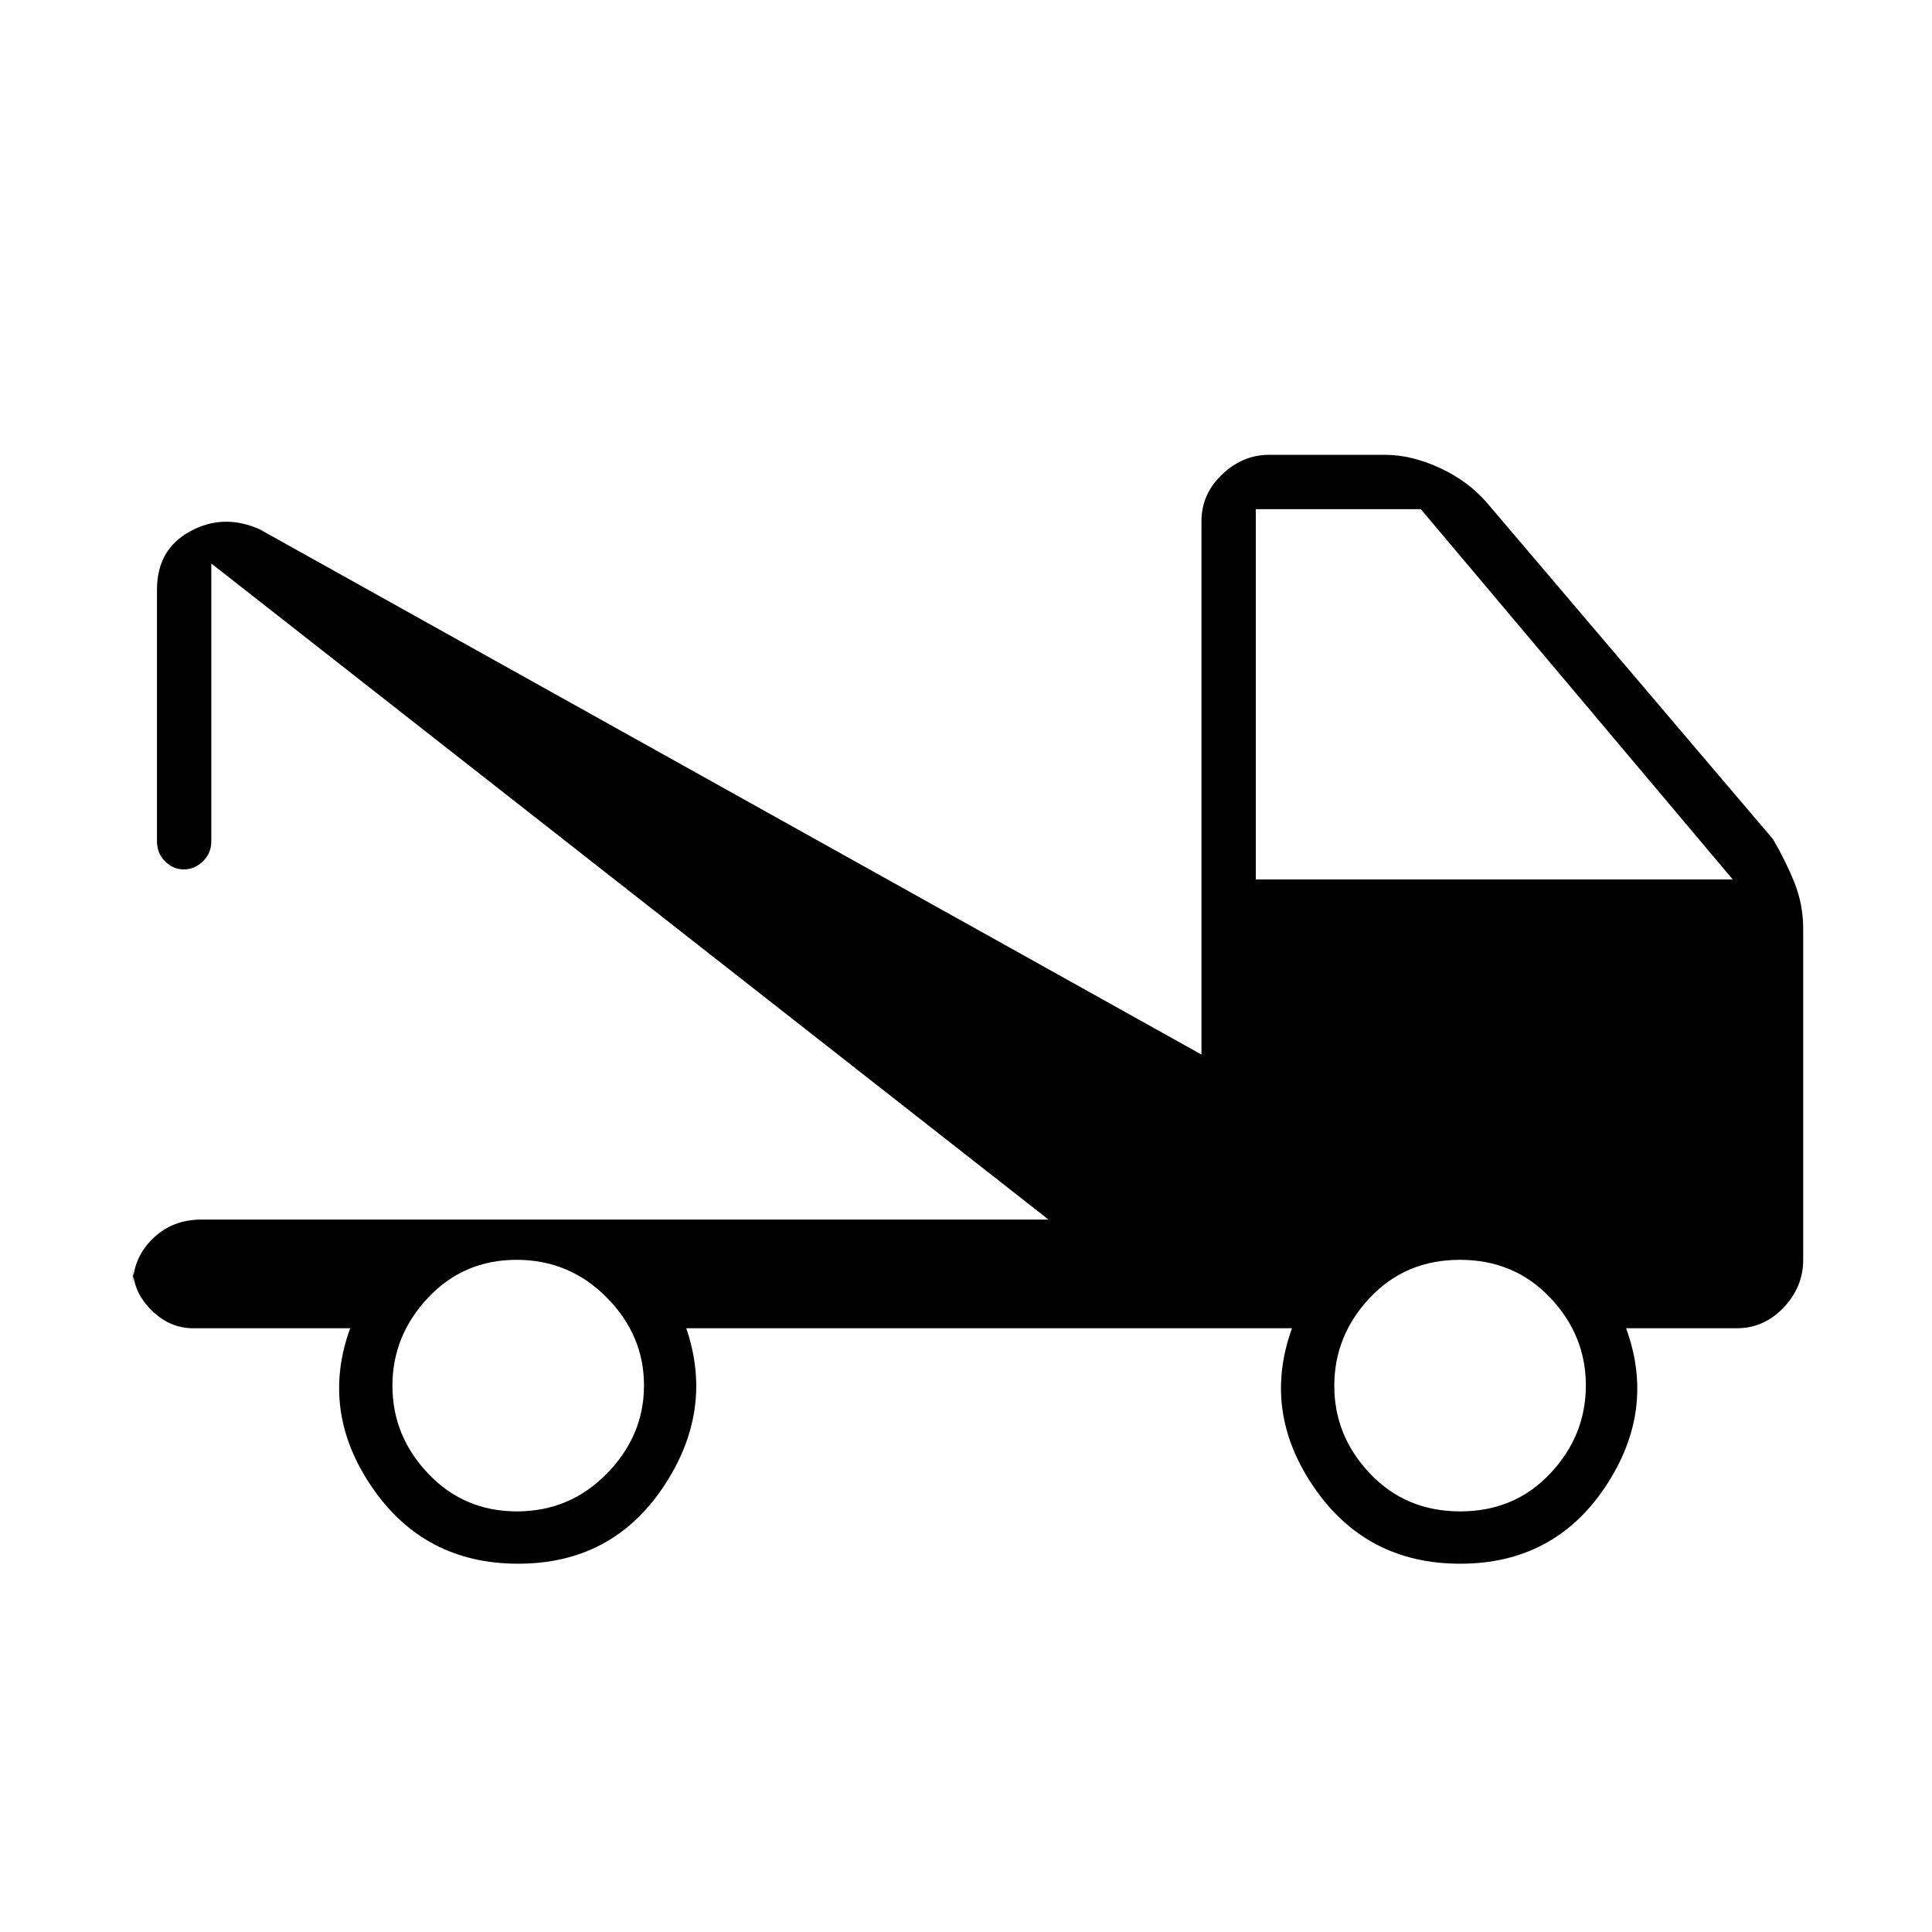 <svg xmlns="http://www.w3.org/2000/svg" height="48" viewBox="0 -960 960 960" width="48"><path d="M66-330.07v8.85q0-13.53 9.76-23.16Q85.53-354 100-354h421L105-680v138q0 5.95-4.14 9.97-4.14 4.03-9.5 4.03T82-532.03q-4-4.02-4-9.97v-125q0-20 16.5-29t34.5-1l468 261v-265q0-13.5 10.25-23.25t23.36-9.75h57.68q12.98 0 27.11 6.5Q729.53-721 739-710l142 167q6.26 10.65 10.63 21.55 4.37 10.9 4.37 22.96v164.45q0 13.52-9.75 23.78Q876.5-300 863-300h-55q15 41-10.47 79t-72 38Q679-183 653-220.83q-26-37.84-11-79.17H341q14 41-11.5 79t-72.03 38q-46.53 0-72.5-37.83Q159-258.67 174-300H96q-11.8 0-20.9-9.12-9.1-9.12-9.1-20.95ZM256.88-209q26.27 0 44.69-18.81Q320-246.62 320-271.59q0-24.98-18.52-43.69Q282.96-334 256.7-334q-26.27 0-43.98 18.81Q195-296.38 195-271.41q0 24.98 17.81 43.69Q230.62-209 256.88-209Zm468.71 0q26.98 0 44.69-18.81Q788-246.62 788-271.59q0-24.98-17.81-43.69Q752.38-334 725.41-334q-26.98 0-44.69 18.81Q663-296.38 663-271.41q0 24.98 17.81 43.69Q698.62-209 725.59-209ZM624-523h237L706-707h-82v184Z"/></svg>
